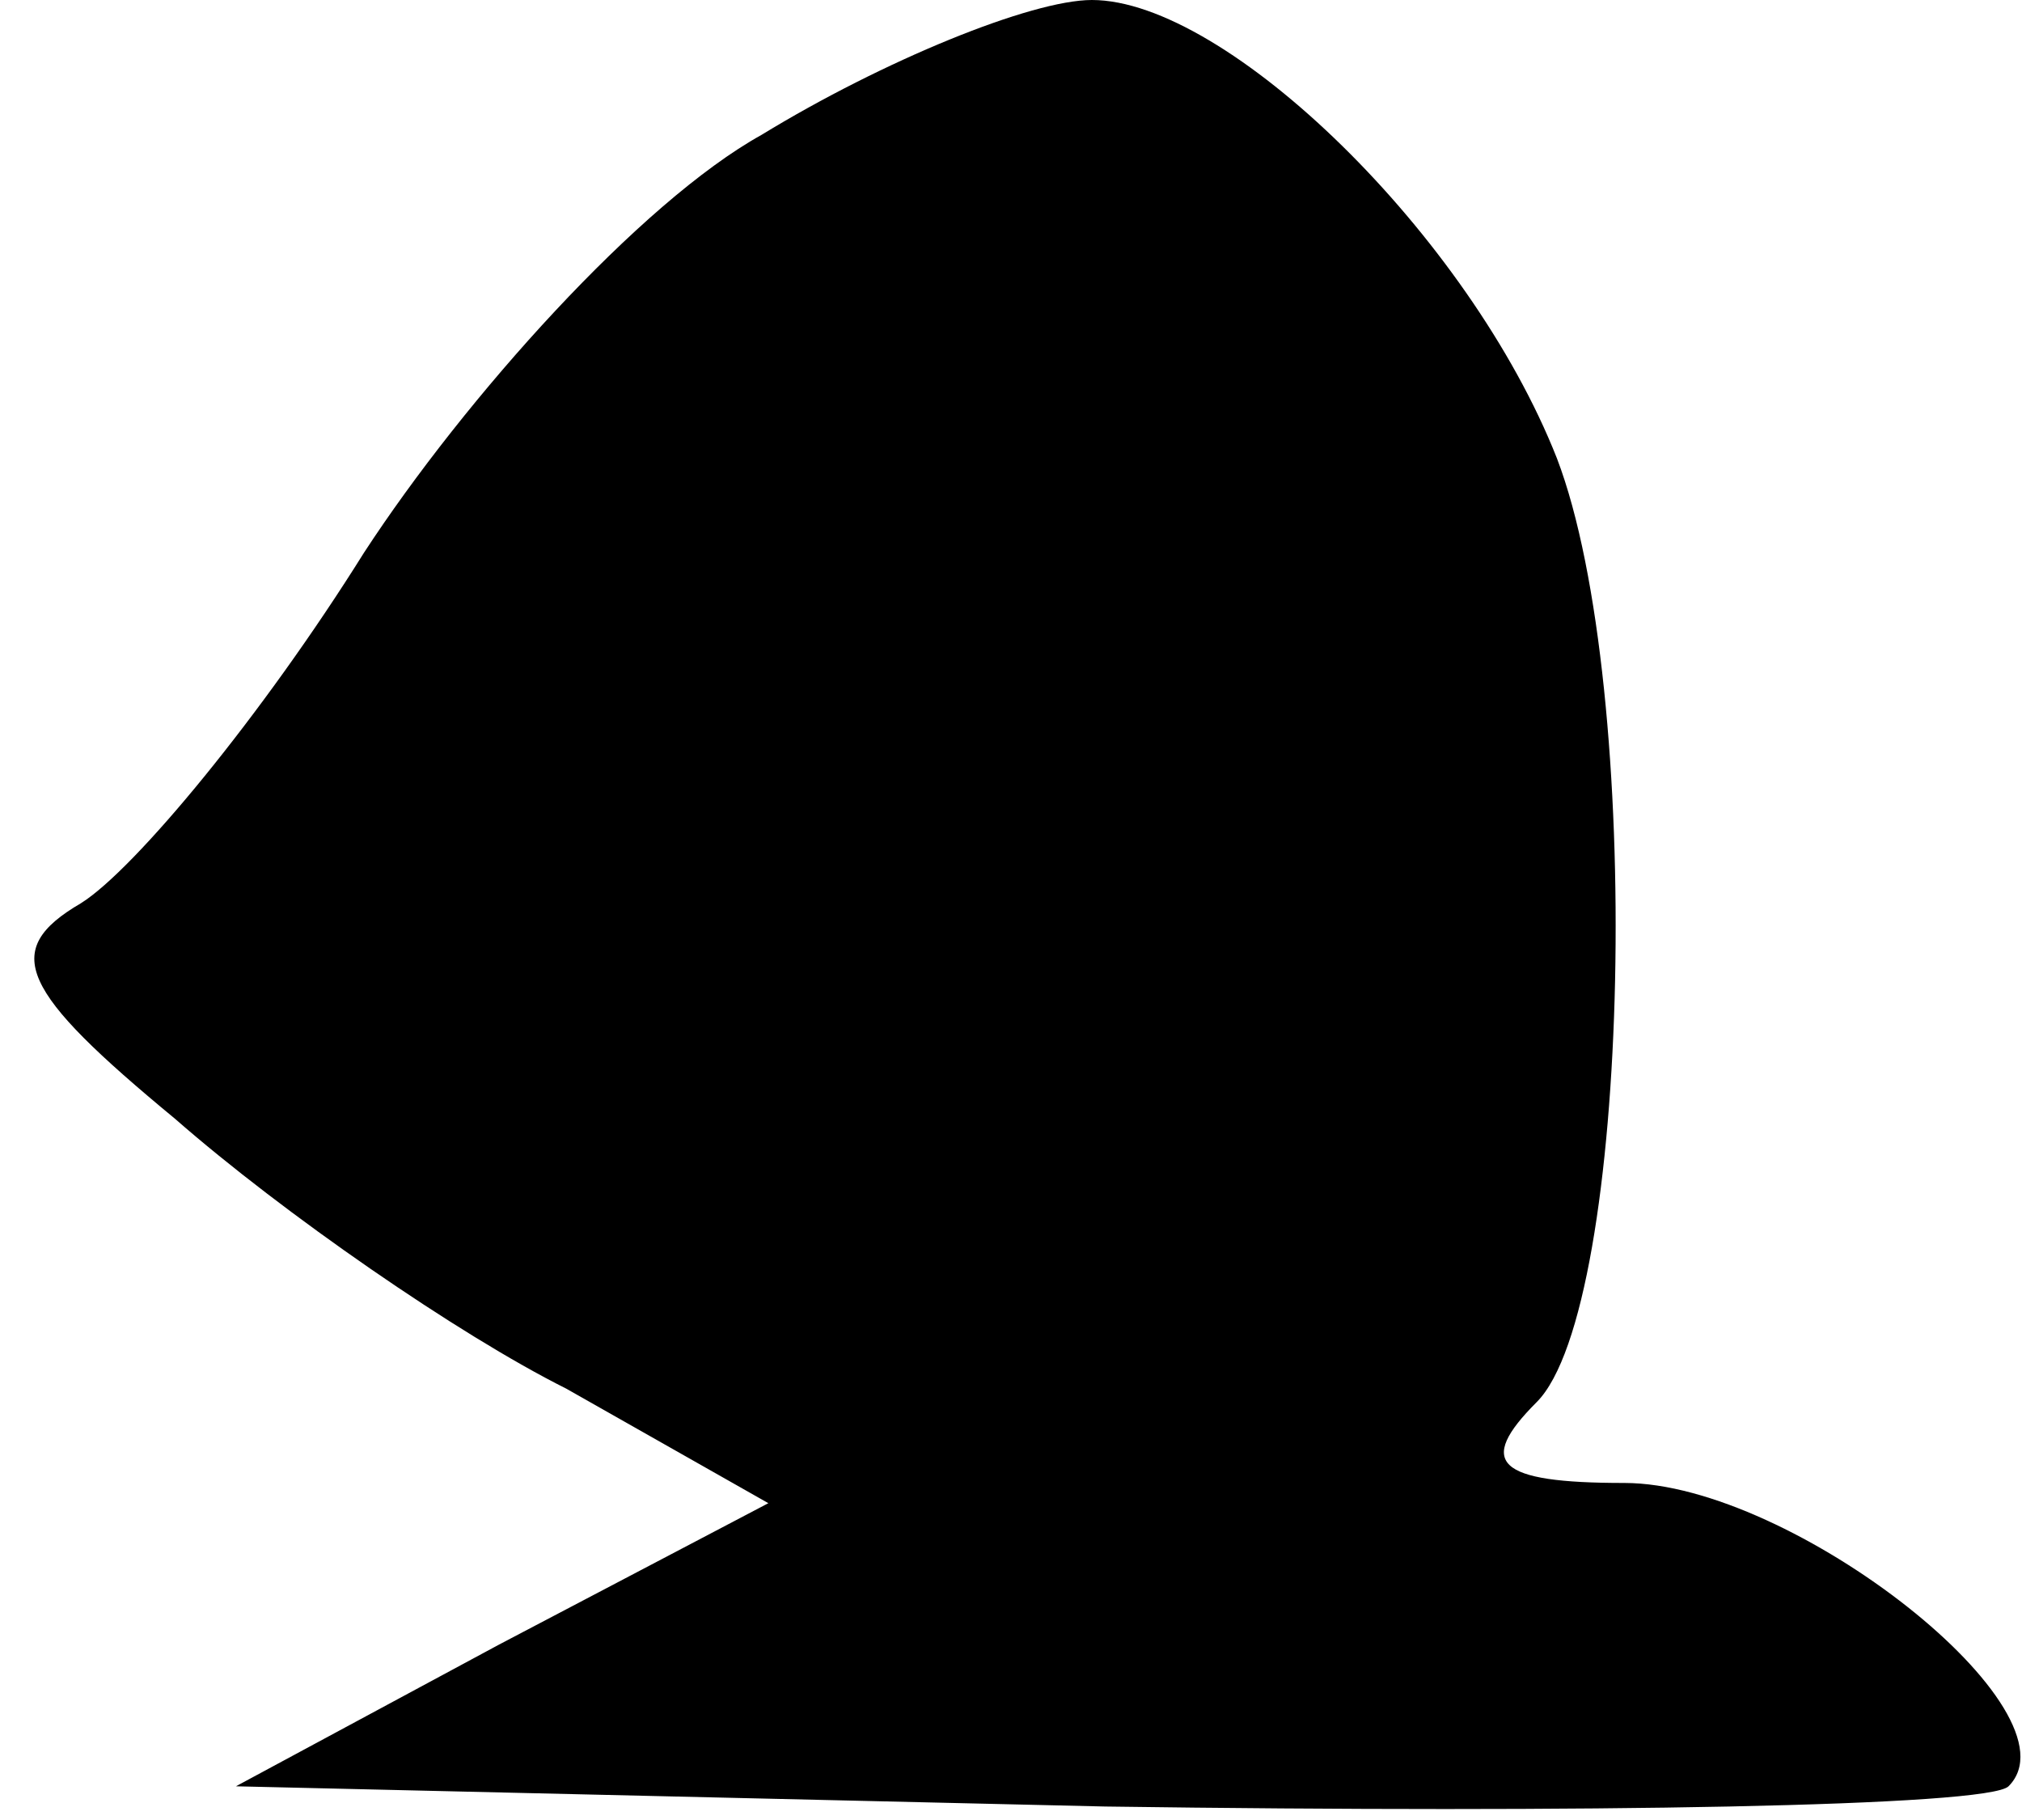 <?xml version="1.0" standalone="no"?>
<!DOCTYPE svg PUBLIC "-//W3C//DTD SVG 20010904//EN"
 "http://www.w3.org/TR/2001/REC-SVG-20010904/DTD/svg10.dtd">
<svg version="1.0" xmlns="http://www.w3.org/2000/svg"
 width="30pt" height="27pt" viewBox="0 0 30 27"
 preserveAspectRatio="xMidYMid meet">
<g transform="translate(0,27) scale(0.1,-0.1)"
fill="#000000" stroke="none">
<path fill="#000000" stroke="none" d="M113 250 c-18 -10 -44 -39 -59 -62 -15
-24 -34 -47 -42 -52 -12 -7 -9 -13 14 -32 16 -14 42 -32 58 -40 l30 -17 -40
-21 -39 -21 129 -3 c71 -1 131 0 134 3 11 11 -32 45 -57 45 -19 0 -22 3 -13
12 14 14 16 106 3 140 -13 33 -49 68 -69 68 -9 0 -31 -9 -49 -20z"/>
</g>
</svg>
